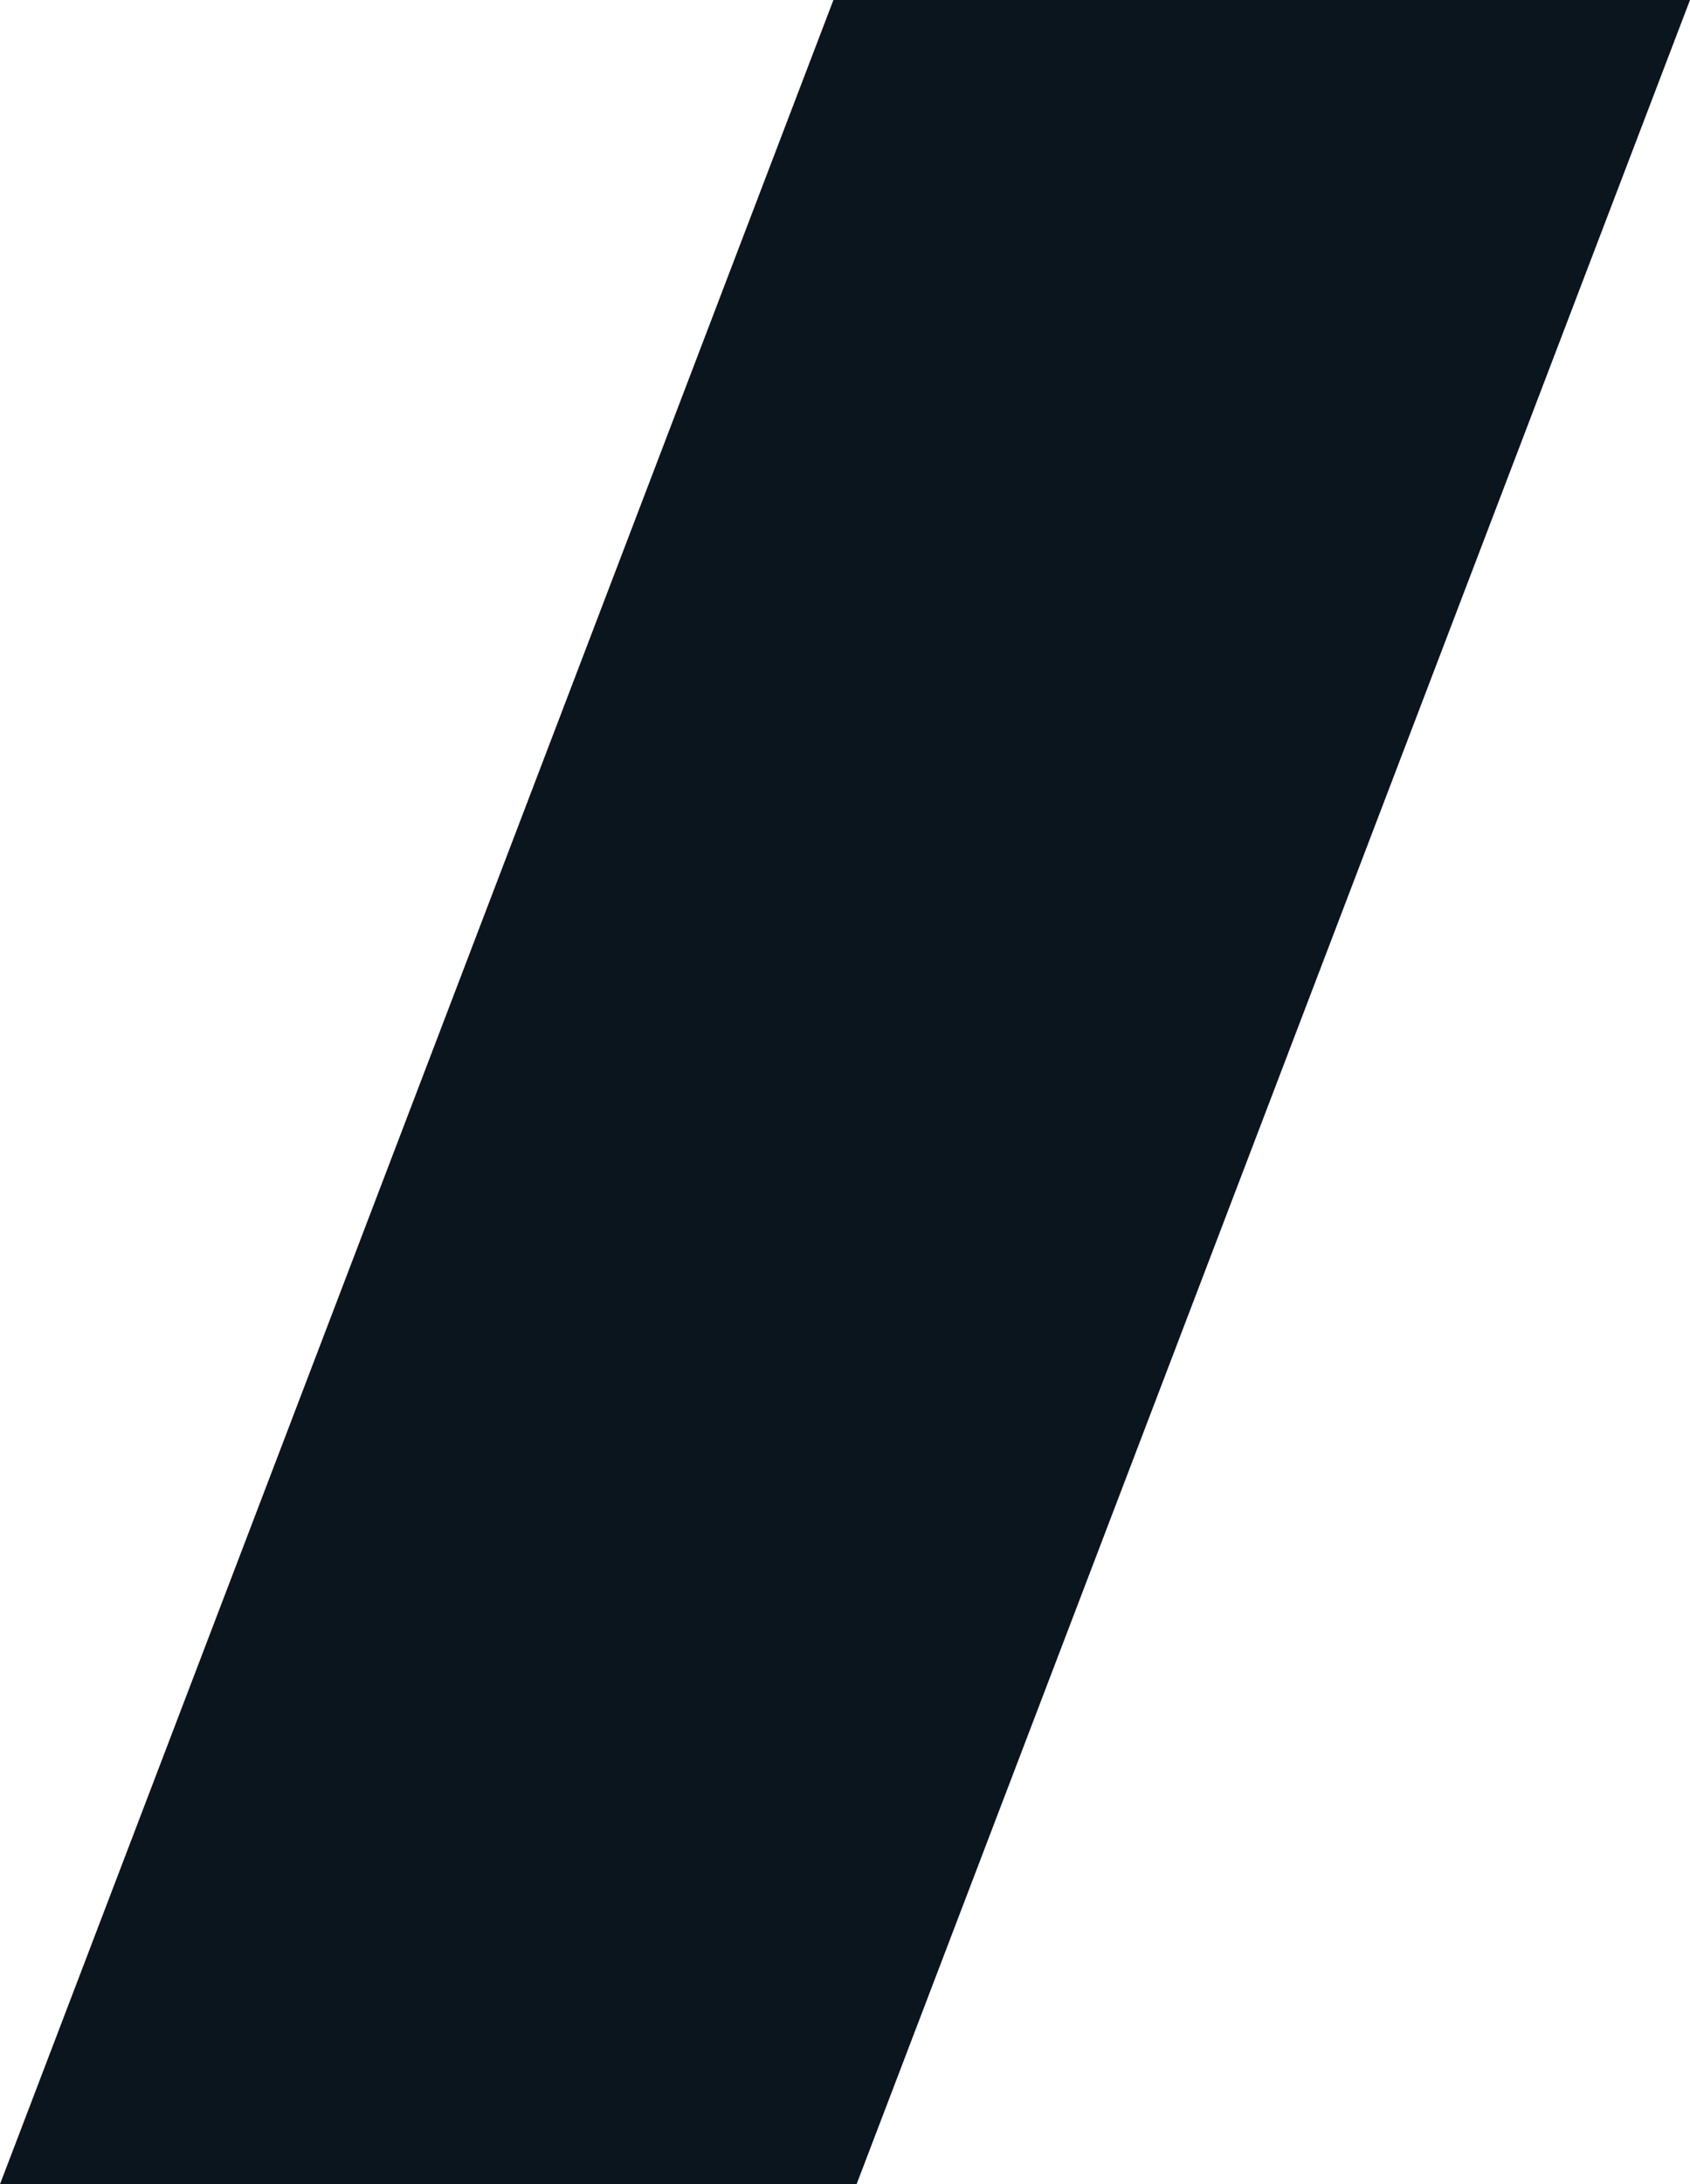<svg xmlns="http://www.w3.org/2000/svg" width="15.758" height="20.355" viewBox="0 0 15.758 20.355">
  <path id="Path_123" data-name="Path 123" d="M54.613-40.718,46.842-20.363h7.987L62.6-40.718Z" transform="translate(-46.842 40.718)" fill="#0b151d"/>
</svg>
